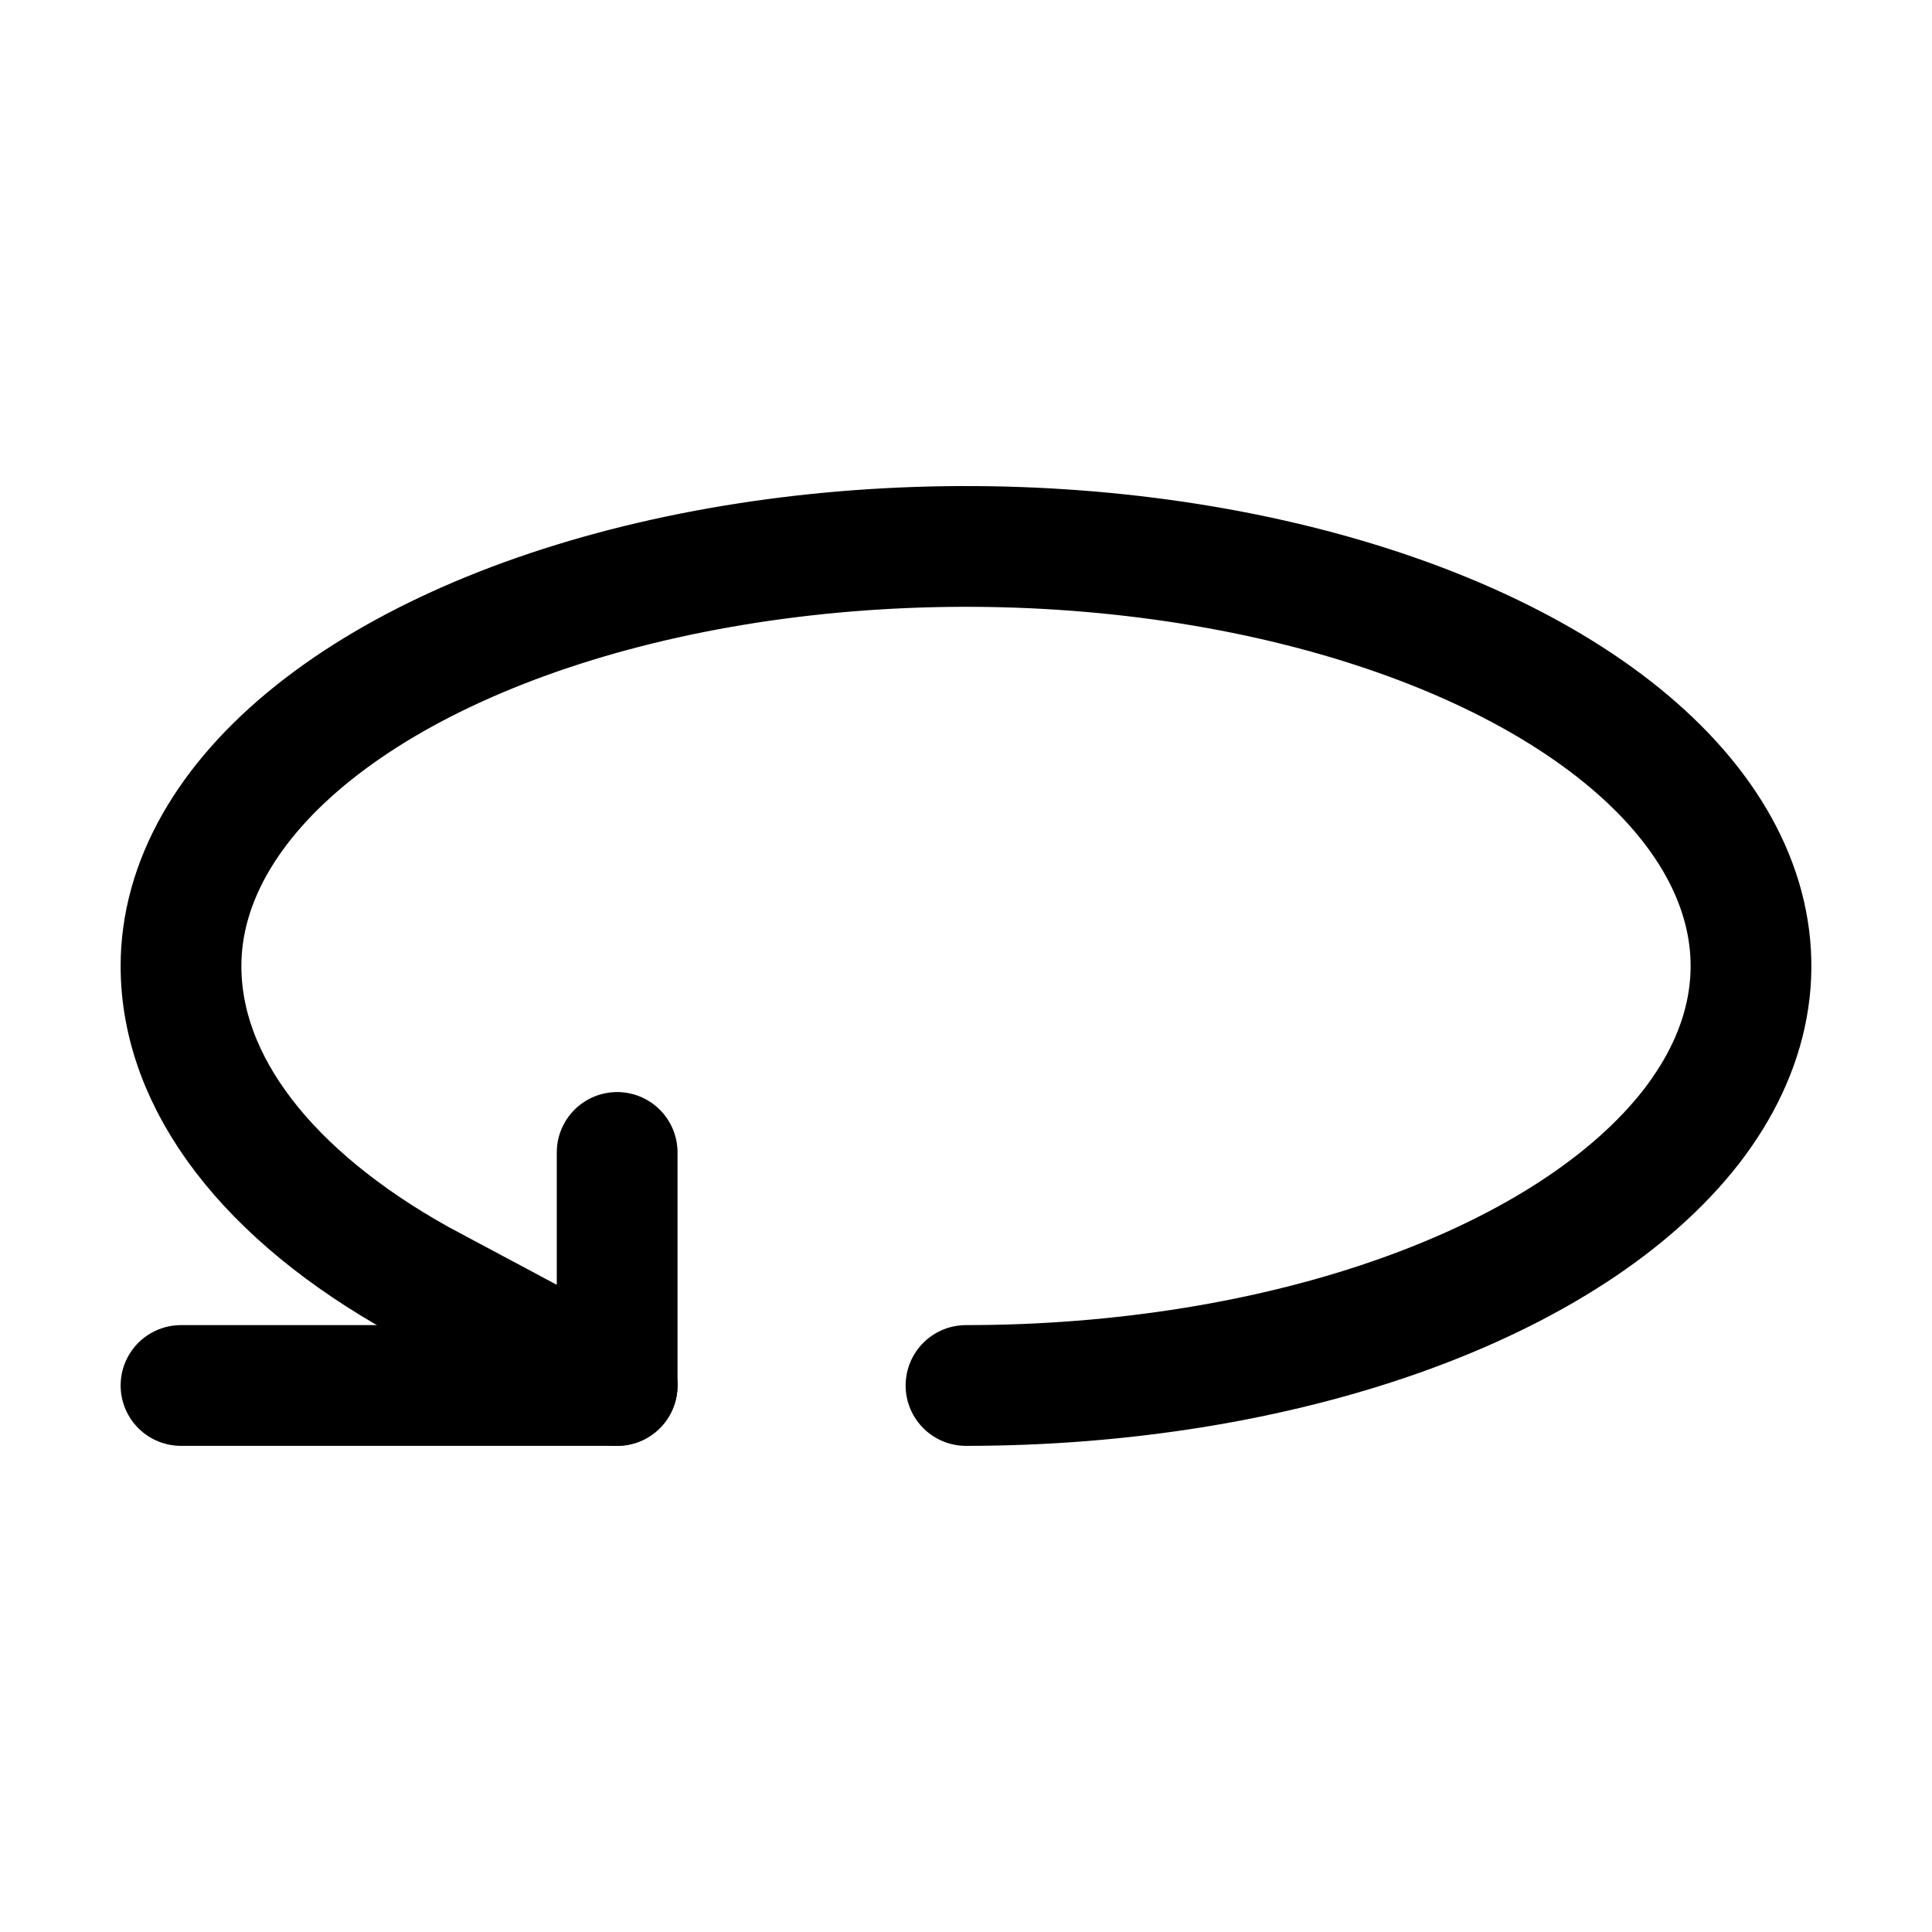 <svg
  width="16"
  height="16"
  viewBox="0 0 16 16"
  fill="none"
  xmlns="http://www.w3.org/2000/svg"
>
  <path
    d="M8 11.474C9.286 11.474 10.543 11.271 11.612 10.889C12.681 10.507 13.514 9.964 14.007 9.33C14.498 8.695 14.627 7.996 14.376 7.322C14.126 6.648 13.506 6.029 12.597 5.543C11.688 5.057 10.53 4.726 9.268 4.592C8.007 4.458 6.7 4.527 5.512 4.79C4.324 5.053 3.309 5.498 2.594 6.07C1.88 6.641 1.499 7.313 1.499 8C1.499 8.973 2.221 9.903 3.478 10.602L5.111 11.474"
    stroke="currentColor"
    stroke-linecap="round"
    stroke-linejoin="round"
  />
  <path
    d="M1.499 11.474L5.111 11.474L5.111 9.544"
    stroke="currentColor"
    stroke-linecap="round"
    stroke-linejoin="round"
  />
</svg>
